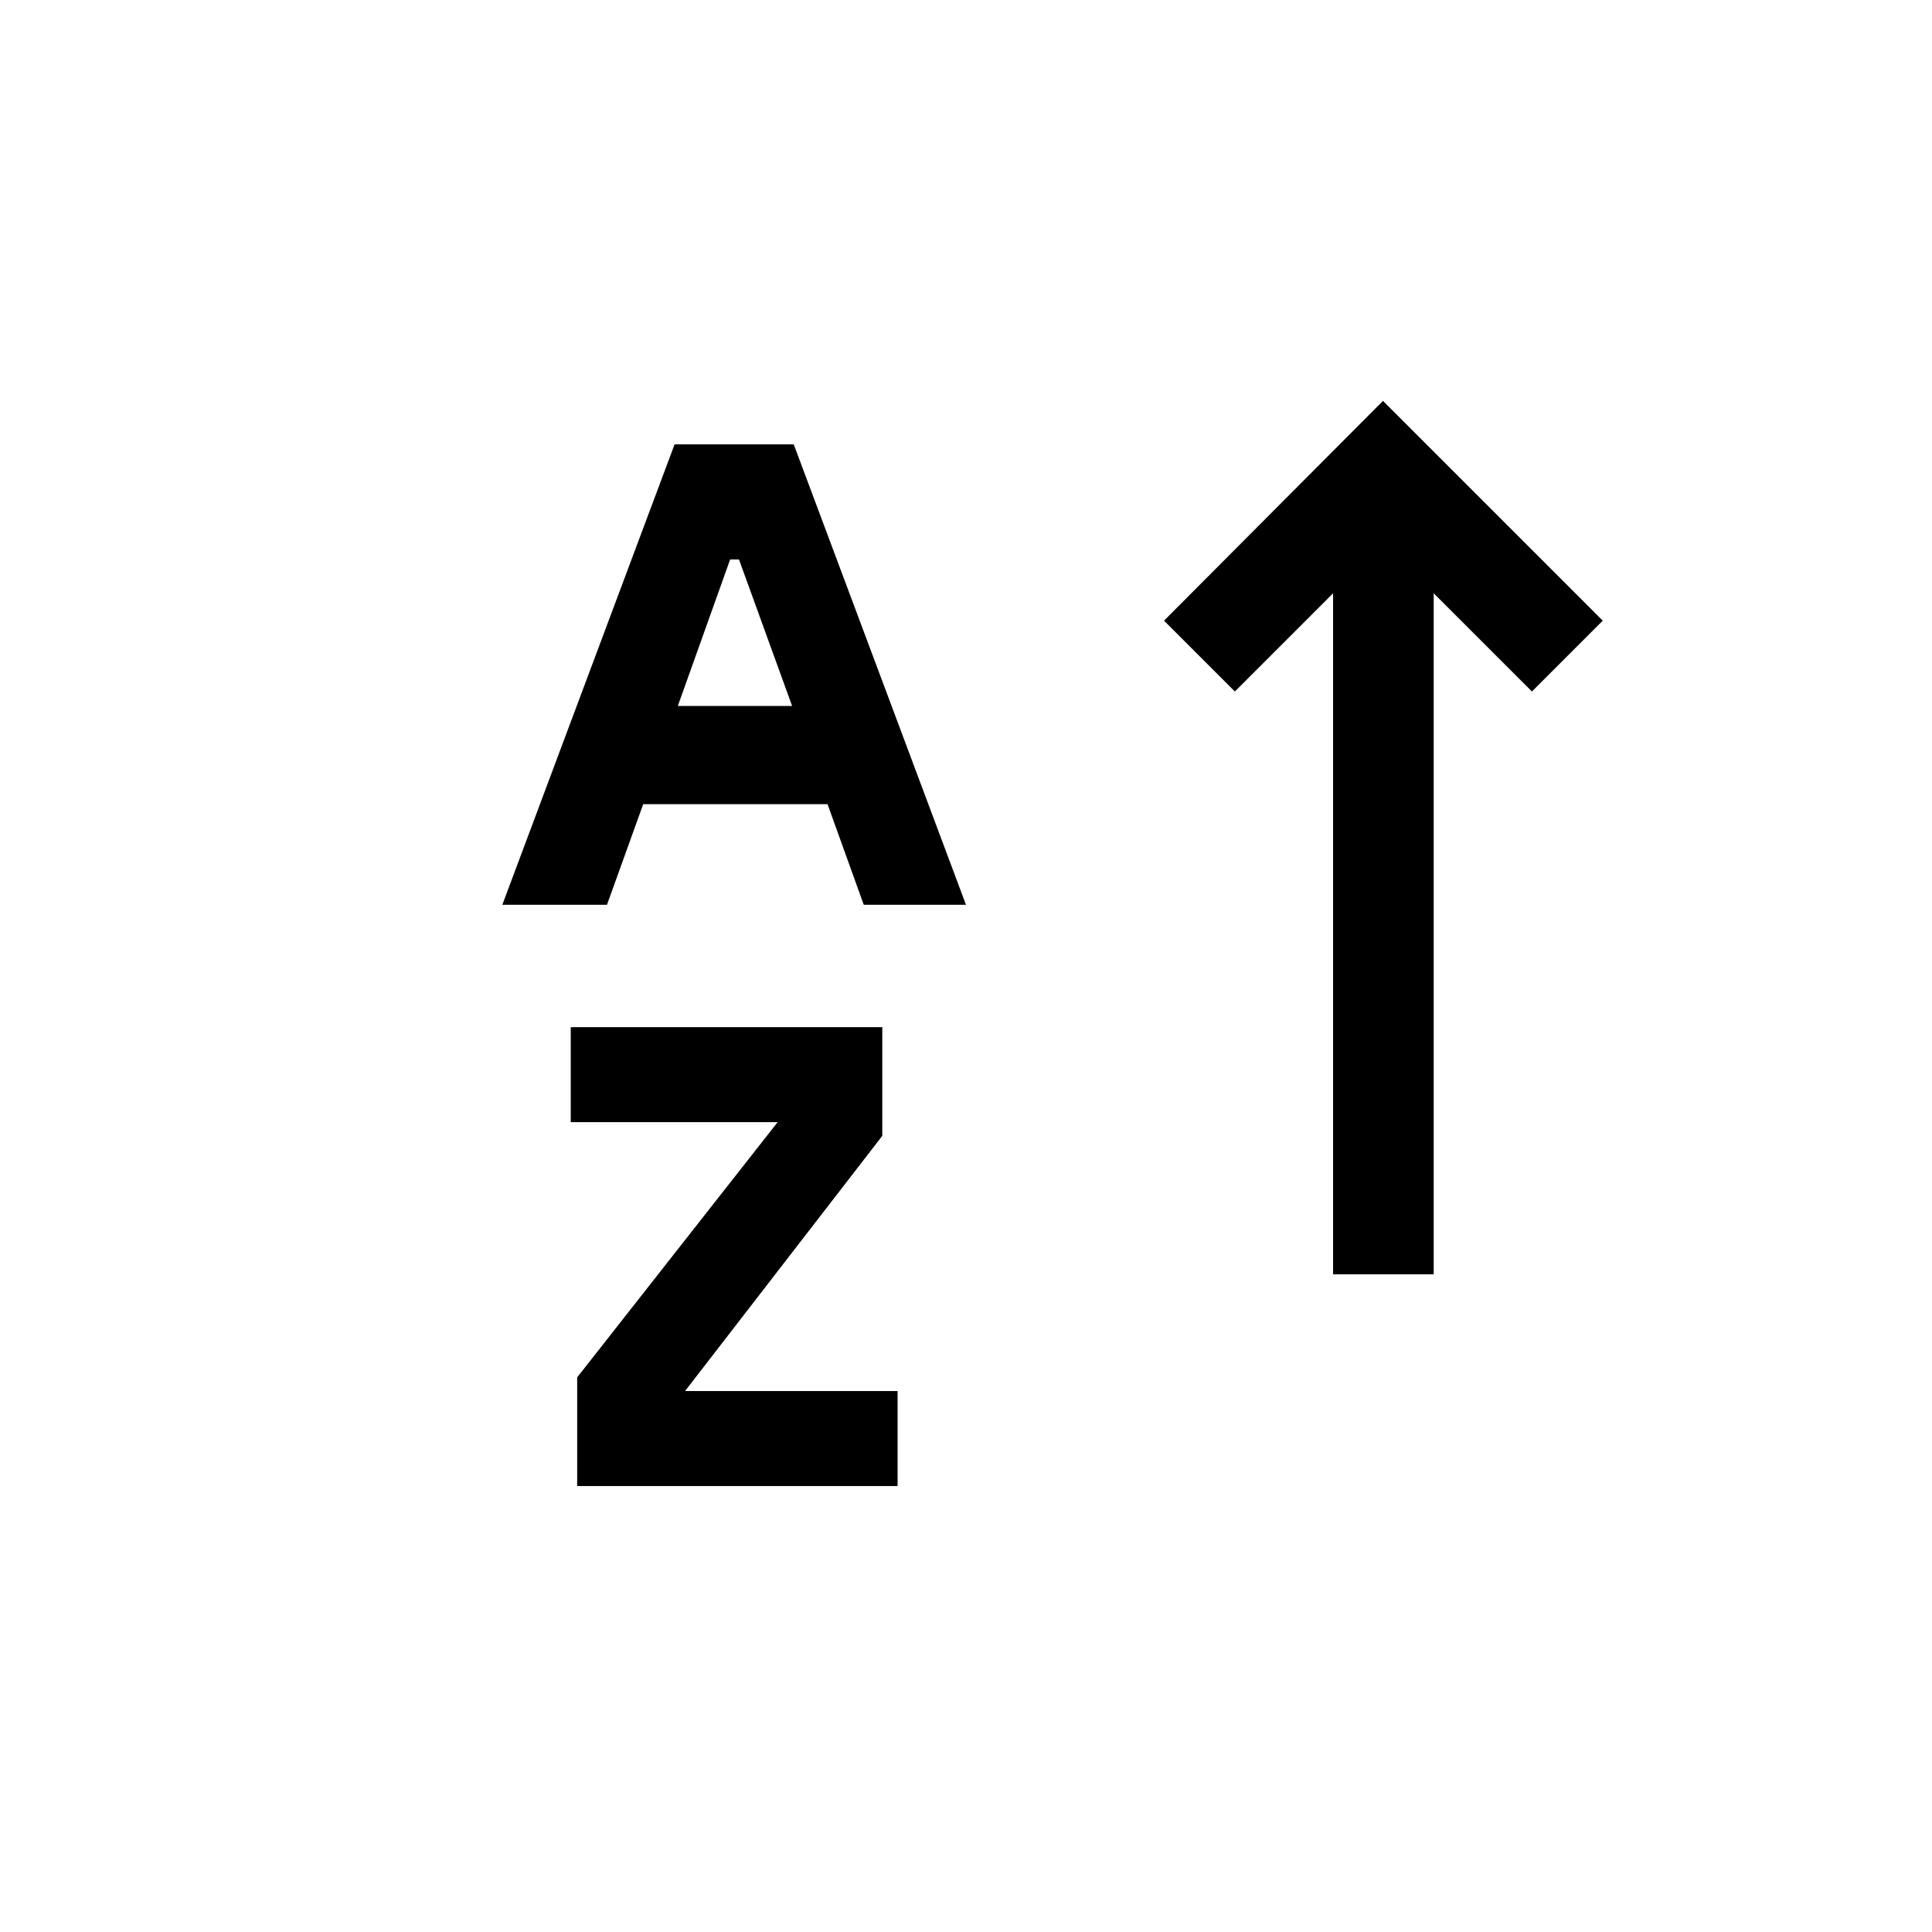 <svg xmlns="http://www.w3.org/2000/svg" viewBox="0 0 24 24" width="24" height="24"><path d="m19.91 7.71-2.73-2.73-2.72 2.73.88.88 1.22-1.22v8.46h1.25V7.37l1.22 1.22z"/><path fill-rule="evenodd" d="M10.73 11.24H12L9.86 5.52H8.38l-2.14 5.72h1.3l.45-1.25h2.29zM8.42 8.77l.65-1.82h.11l.66 1.82z" clip-rule="evenodd"/><path d="m10.96 14.11-2.45 3.17h2.64v1.18H7.17v-1.35l2.49-3.17H7.09v-1.18h3.87z"/></svg>
